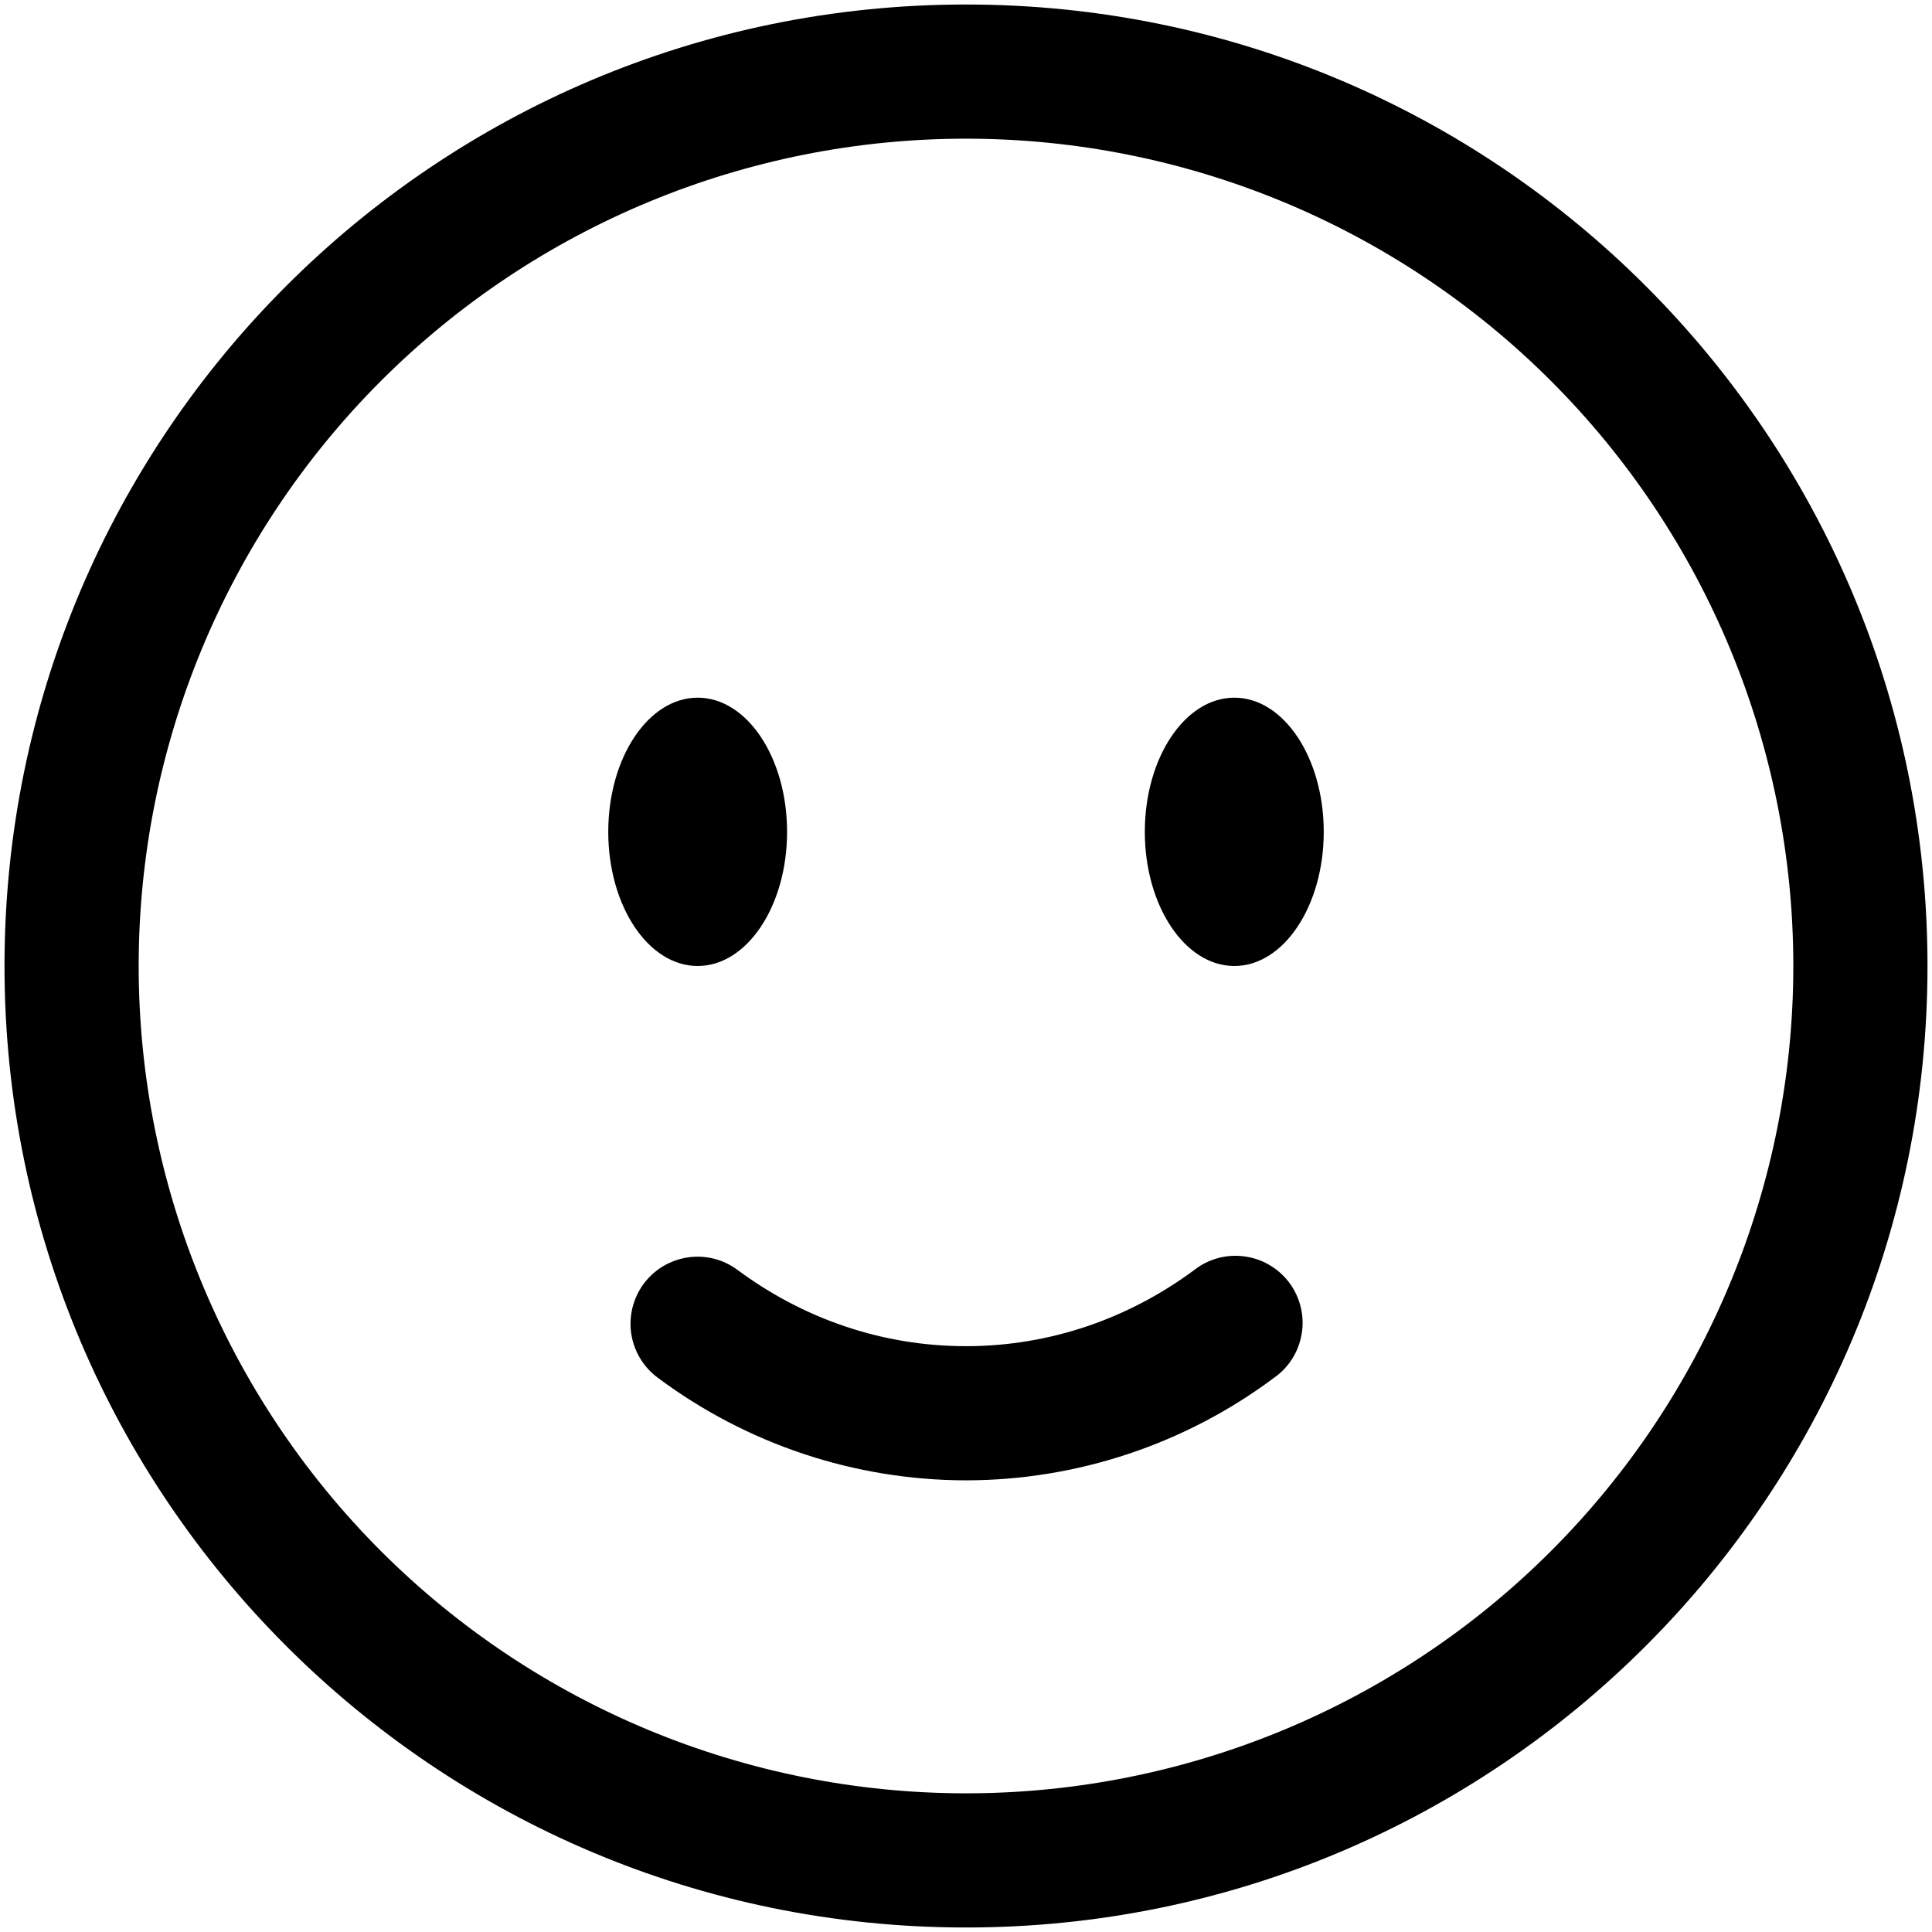 <svg width="18" height="18" viewBox="0 0 18 18" fill="none" xmlns="http://www.w3.org/2000/svg">
<g id="Group">
<path id="Vector" fill-rule="evenodd" clip-rule="evenodd" d="M9 1.292C6.955 1.292 4.995 2.104 3.549 3.549C2.104 4.995 1.292 6.956 1.292 9C1.292 11.044 2.104 13.005 3.549 14.451C4.995 15.896 6.955 16.708 9 16.708C11.044 16.708 13.005 15.896 14.45 14.451C15.896 13.005 16.708 11.044 16.708 9C16.708 6.956 15.896 4.995 14.45 3.549C13.005 2.104 11.044 1.292 9 1.292ZM0.042 9C0.042 4.052 4.052 0.042 9 0.042C13.947 0.042 17.958 4.052 17.958 9C17.958 13.947 13.947 17.958 9 17.958C4.052 17.958 0.042 13.947 0.042 9ZM5.997 11.961C6.046 11.895 6.108 11.839 6.178 11.797C6.249 11.755 6.327 11.727 6.408 11.715C6.489 11.703 6.572 11.707 6.652 11.727C6.731 11.747 6.806 11.783 6.872 11.832C7.479 12.282 8.211 12.542 9 12.542C9.788 12.542 10.521 12.281 11.127 11.832C11.193 11.78 11.268 11.743 11.349 11.721C11.429 11.7 11.513 11.694 11.595 11.706C11.678 11.717 11.758 11.744 11.829 11.787C11.901 11.829 11.963 11.885 12.013 11.952C12.063 12.019 12.098 12.095 12.118 12.176C12.138 12.257 12.142 12.341 12.128 12.423C12.115 12.505 12.086 12.584 12.042 12.655C11.998 12.726 11.94 12.787 11.872 12.835C11.043 13.455 10.035 13.791 9 13.792C7.964 13.791 6.957 13.455 6.127 12.835C5.994 12.736 5.906 12.589 5.881 12.425C5.857 12.261 5.899 12.094 5.997 11.961Z" fill="black"/>
<path id="Vector_2" d="M12.333 7.75C12.333 8.44 11.96 9 11.5 9C11.04 9 10.666 8.44 10.666 7.75C10.666 7.06 11.04 6.5 11.5 6.5C11.96 6.5 12.333 7.06 12.333 7.75ZM7.333 7.75C7.333 8.44 6.96 9 6.5 9C6.04 9 5.667 8.44 5.667 7.75C5.667 7.06 6.04 6.5 6.5 6.5C6.96 6.5 7.333 7.06 7.333 7.75Z" fill="black"/>
</g>
</svg>
